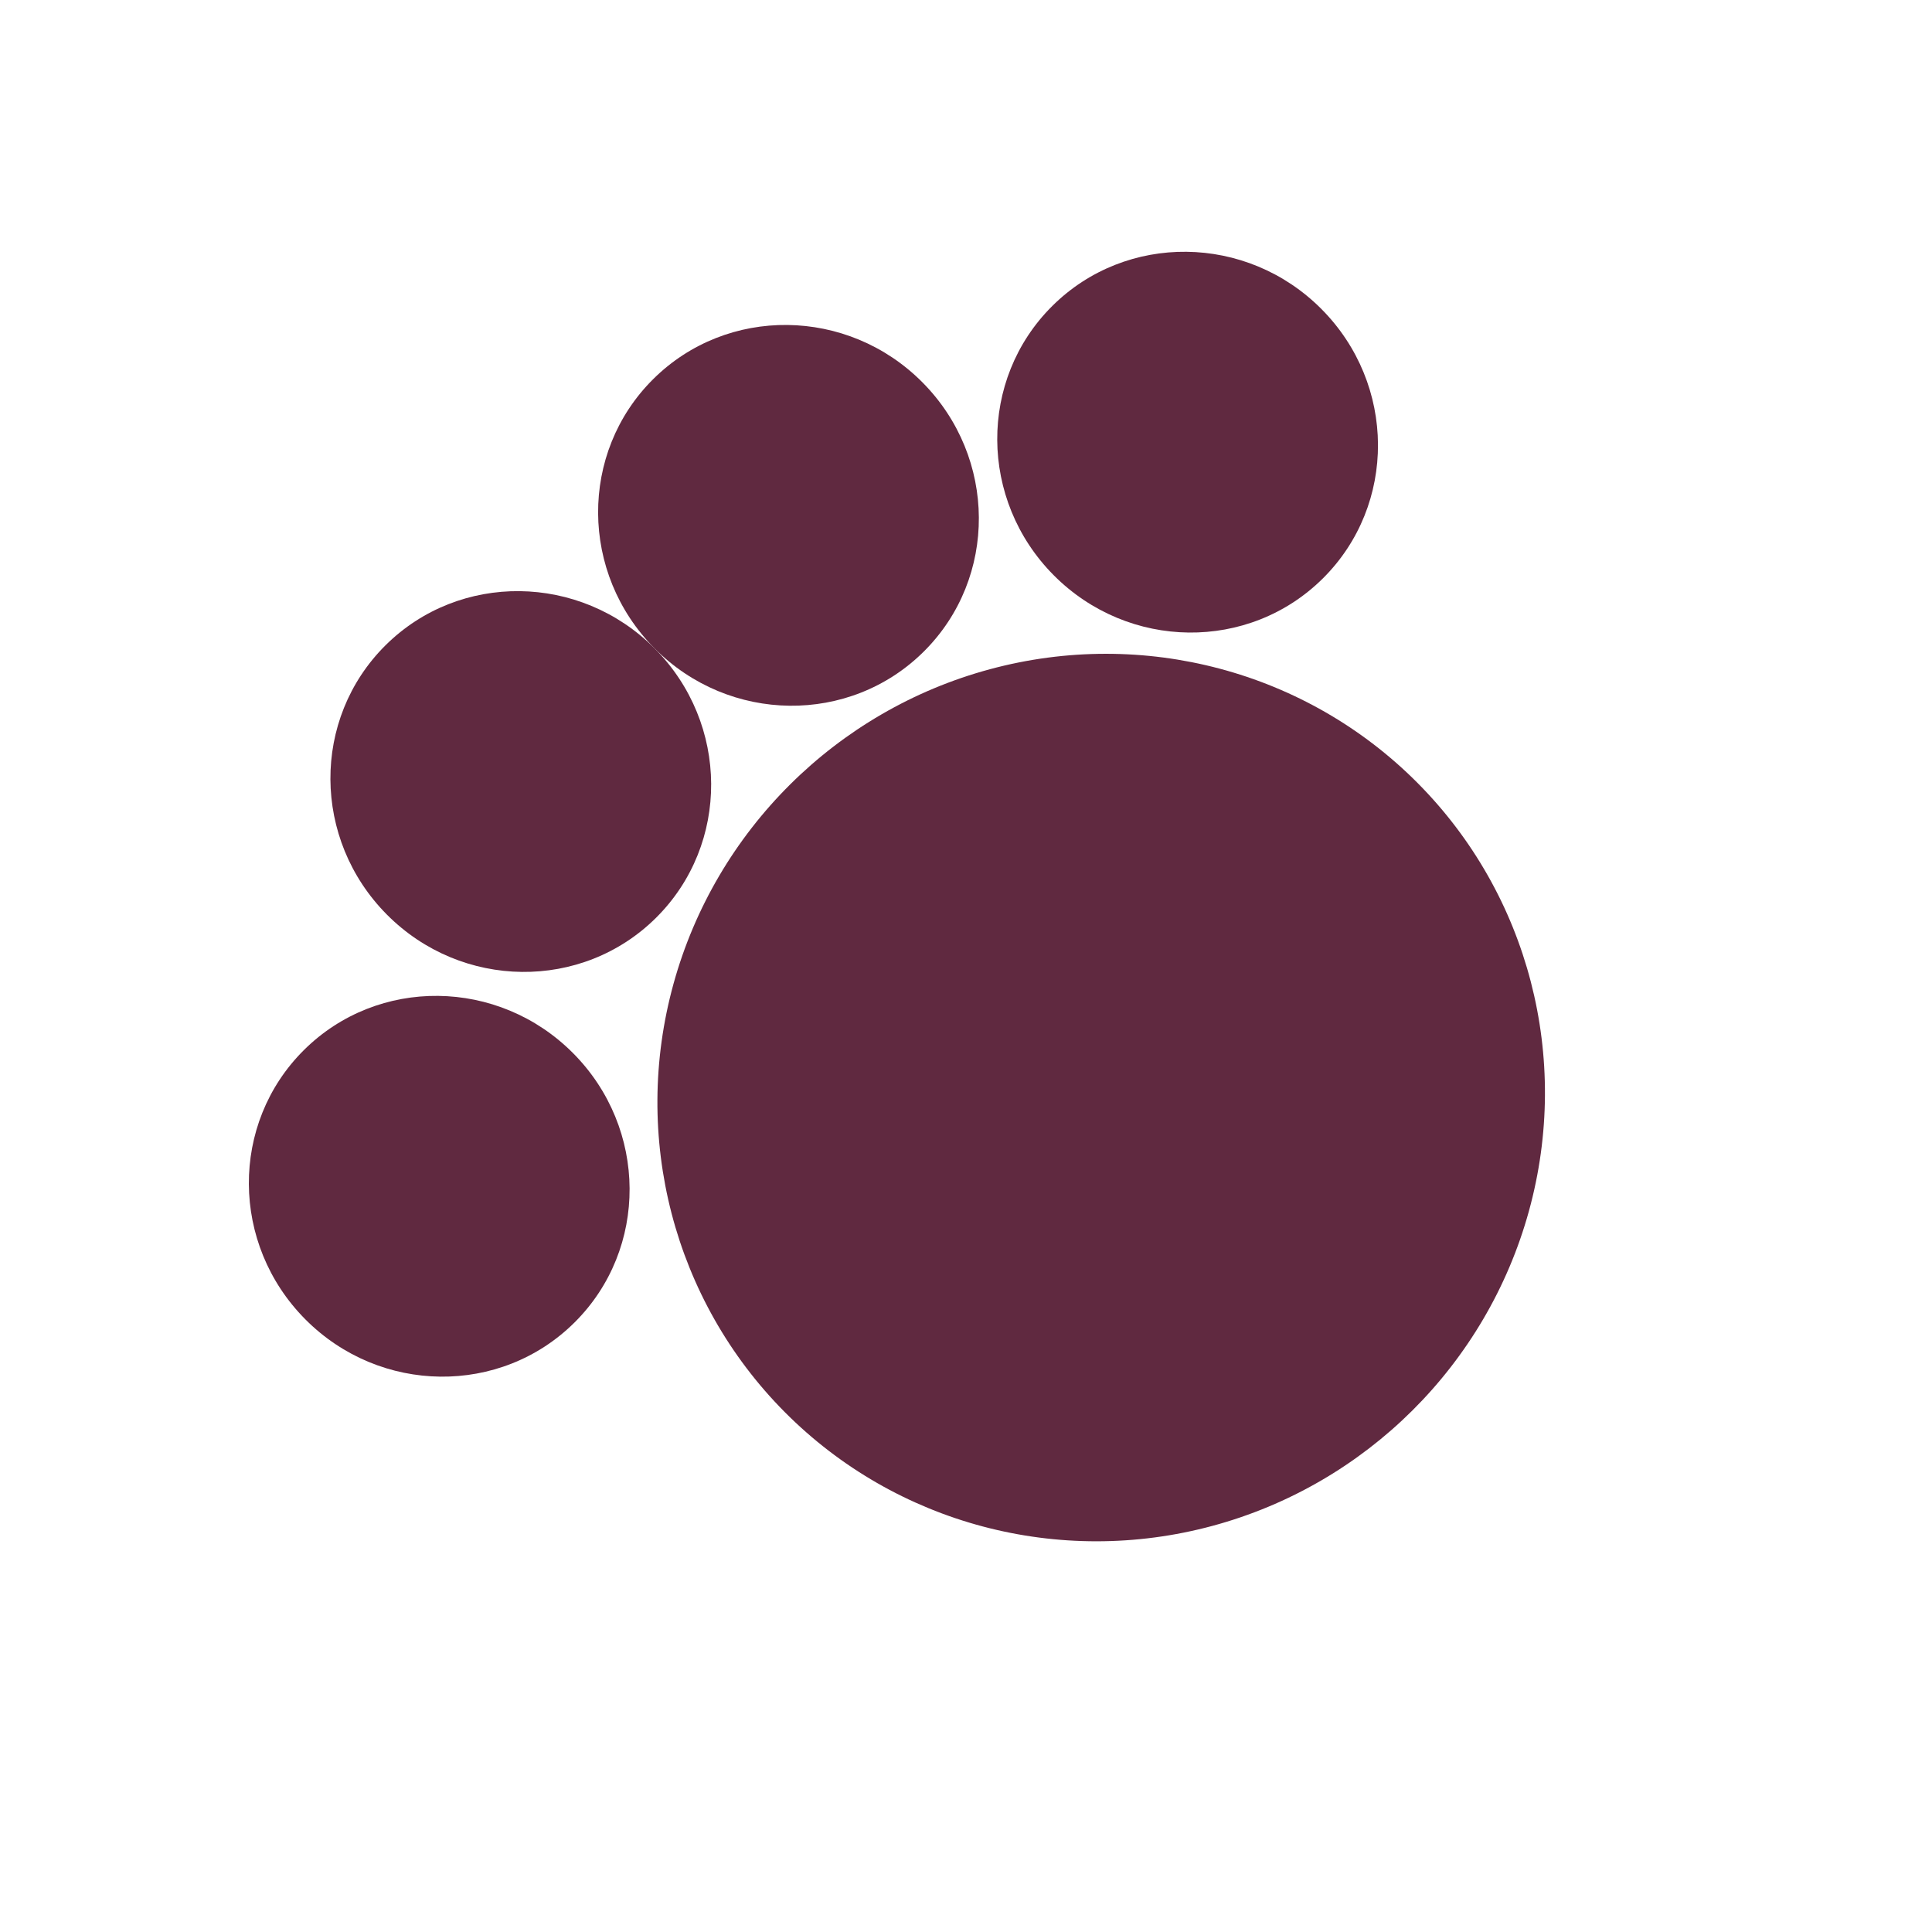 <svg width="102" height="102" viewBox="0 0 102 102" fill="none" xmlns="http://www.w3.org/2000/svg">
<ellipse cx="58.137" cy="57.945" rx="23.555" ry="23.3" transform="rotate(-44.836 58.137 57.945)" fill="#602940"/>
<ellipse cx="23.189" cy="62.629" rx="9.966" ry="10.136" transform="rotate(-44.836 23.189 62.629)" fill="#602940"/>
<ellipse cx="27.495" cy="41.261" rx="9.966" ry="10.136" transform="rotate(-44.836 27.495 41.261)" fill="#602940"/>
<ellipse cx="41.628" cy="27.208" rx="9.966" ry="10.136" transform="rotate(-44.836 41.628 27.208)" fill="#602940"/>
<ellipse cx="62.7" cy="23.344" rx="9.966" ry="10.136" transform="rotate(-44.836 62.7 23.344)" fill="#602940"/>
</svg>
